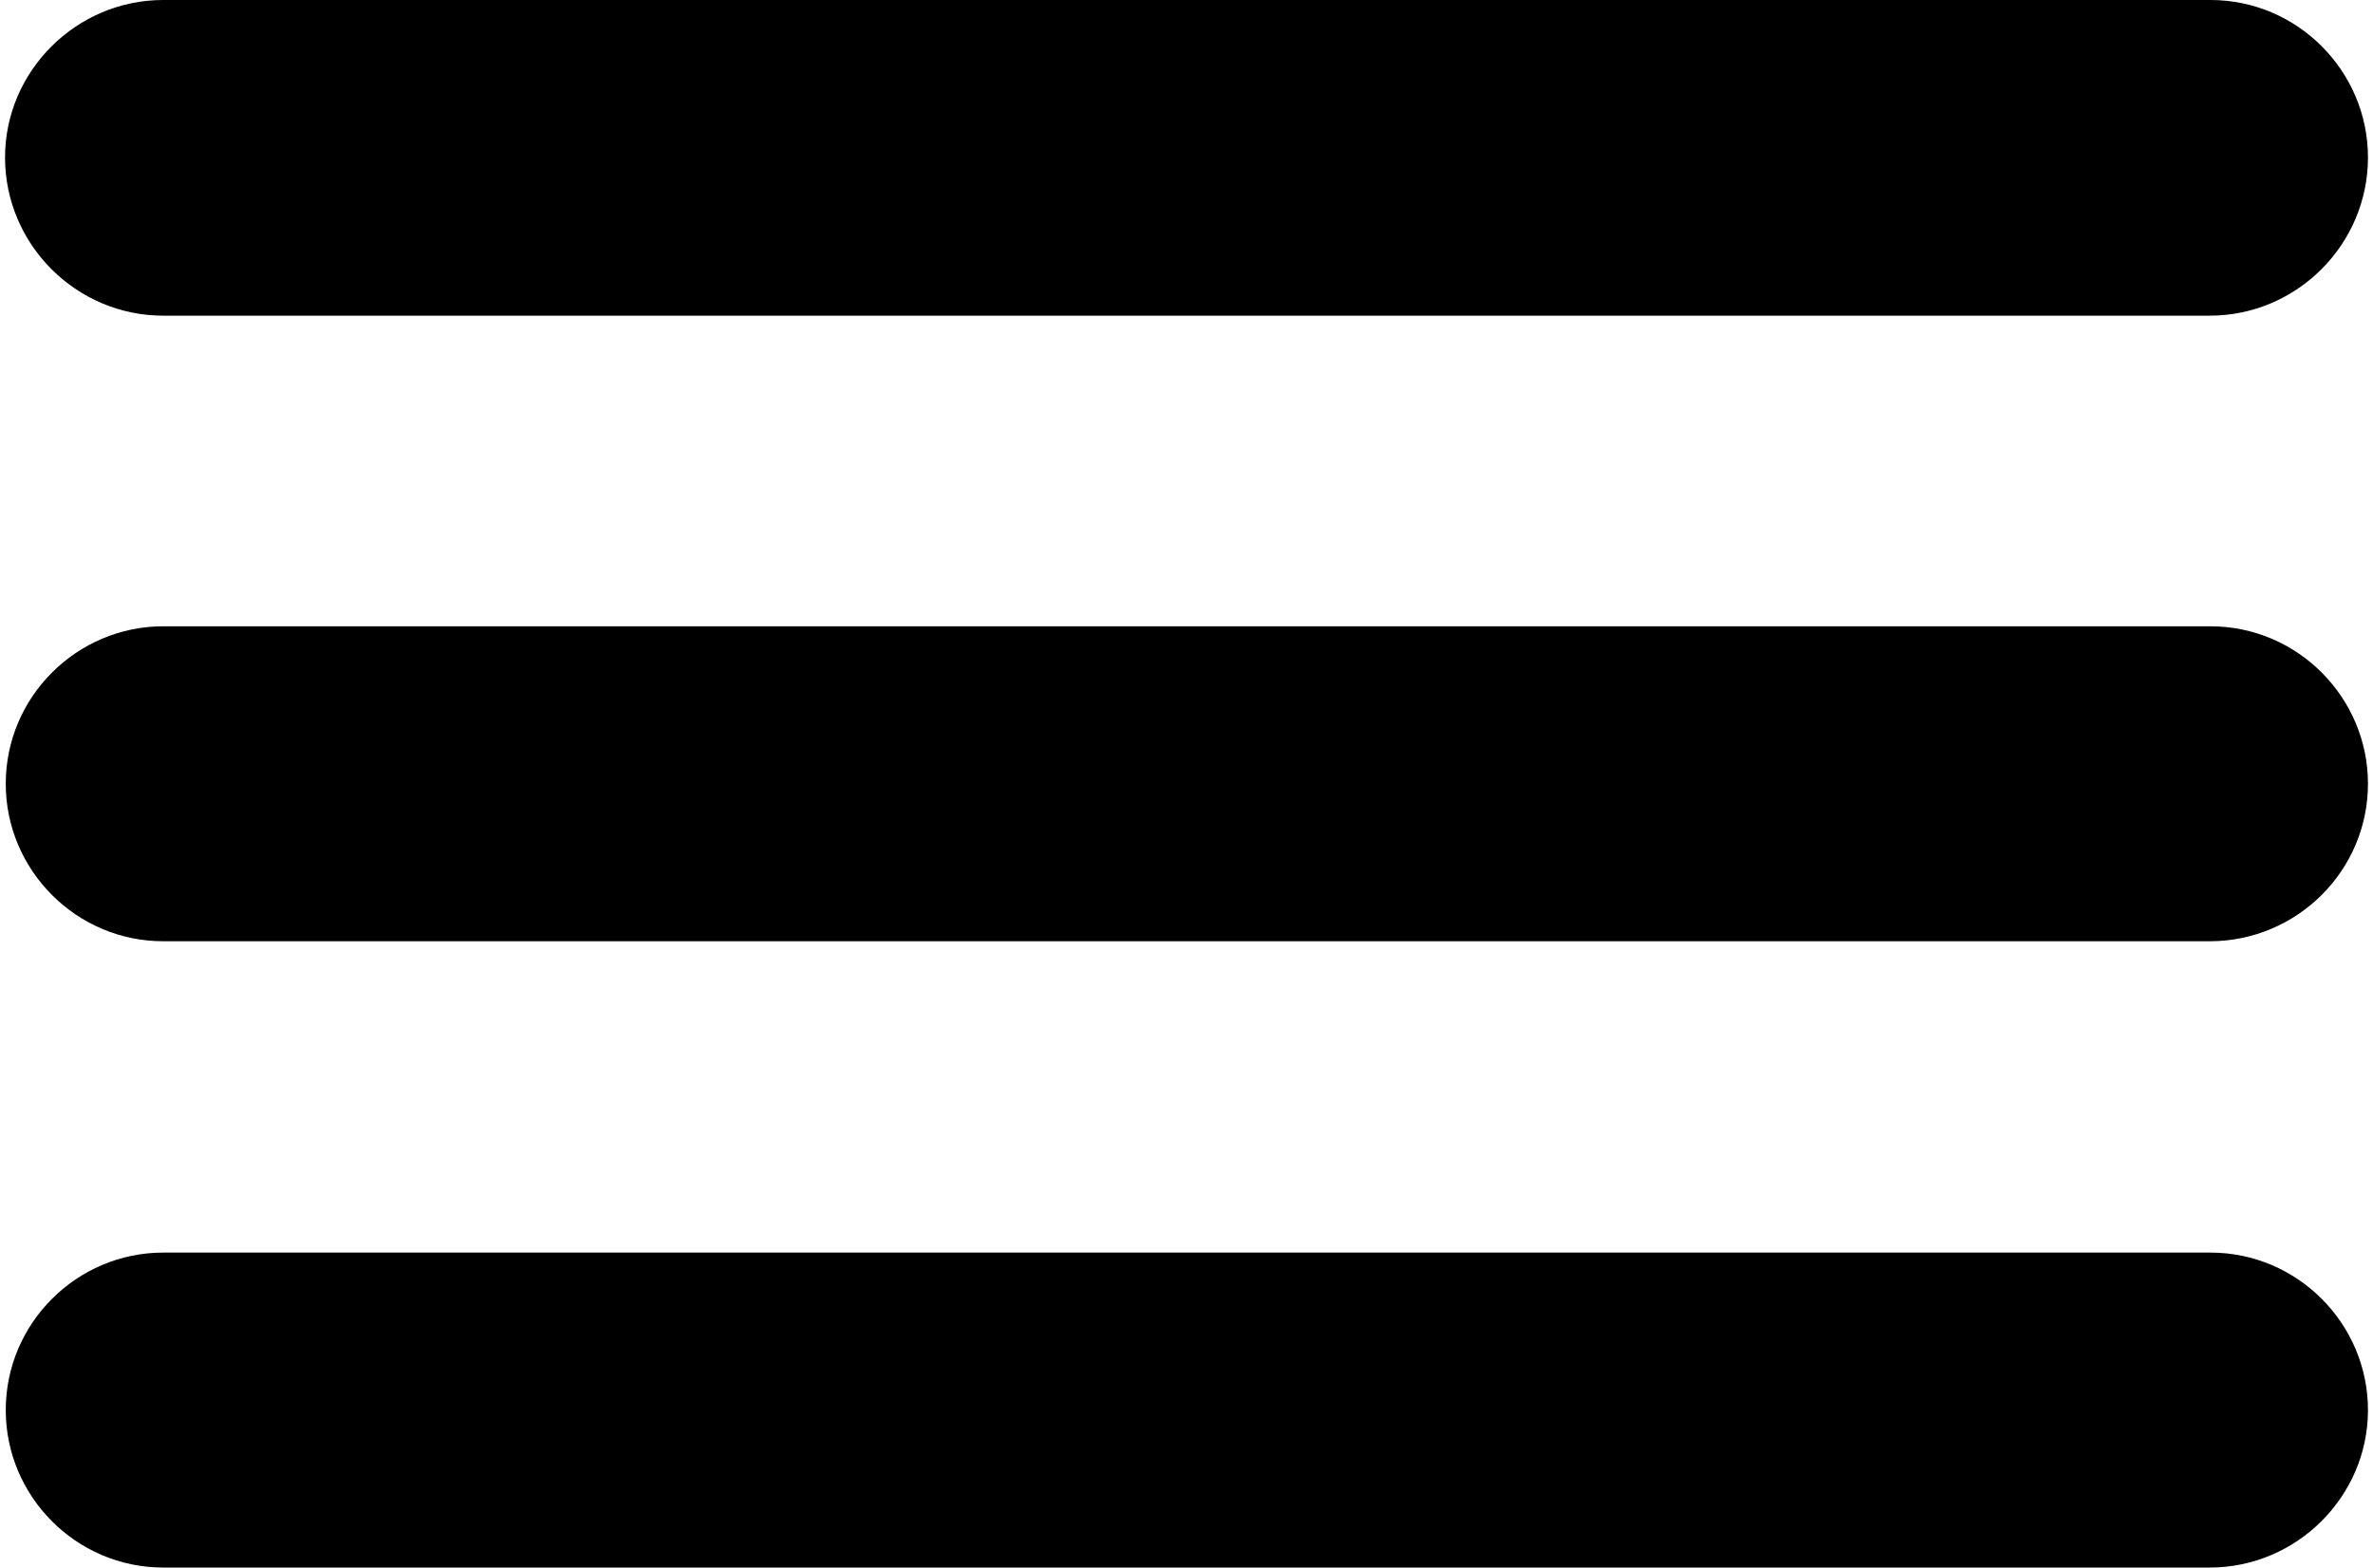 <?xml version="1.0" encoding="utf-8"?>
<!-- Generator: Adobe Illustrator 25.4.1, SVG Export Plug-In . SVG Version: 6.00 Build 0)  -->
<svg version="1.1" id="Layer_1" xmlns="http://www.w3.org/2000/svg" xmlns:xlink="http://www.w3.org/1999/xlink" x="0px" y="0px"
	 viewBox="0 0 330 218" style="enable-background:new 0 0 330 218;" xml:space="preserve">
<path d="M307.3,43.9H22.7C10.6,43.9,0.7,34,0.7,21.9v0C0.7,9.9,10.6,0,22.7,0h284.7c12.1,0,21.9,9.9,21.9,21.9v0
	C329.3,34,319.4,43.9,307.3,43.9z"/>
<path d="M307.3,130.9H22.7c-12.1,0-21.9-9.9-21.9-21.9v0c0-12.1,9.9-21.9,21.9-21.9h284.7c12.1,0,21.9,9.9,21.9,21.9v0
	C329.3,121.1,319.4,130.9,307.3,130.9z"/>
<path d="M307.3,218H22.7c-12.1,0-21.9-9.9-21.9-21.9v0c0-12.1,9.9-21.9,21.9-21.9h284.7c12.1,0,21.9,9.9,21.9,21.9v0
	C329.3,208.1,319.4,218,307.3,218z"/>
</svg>
